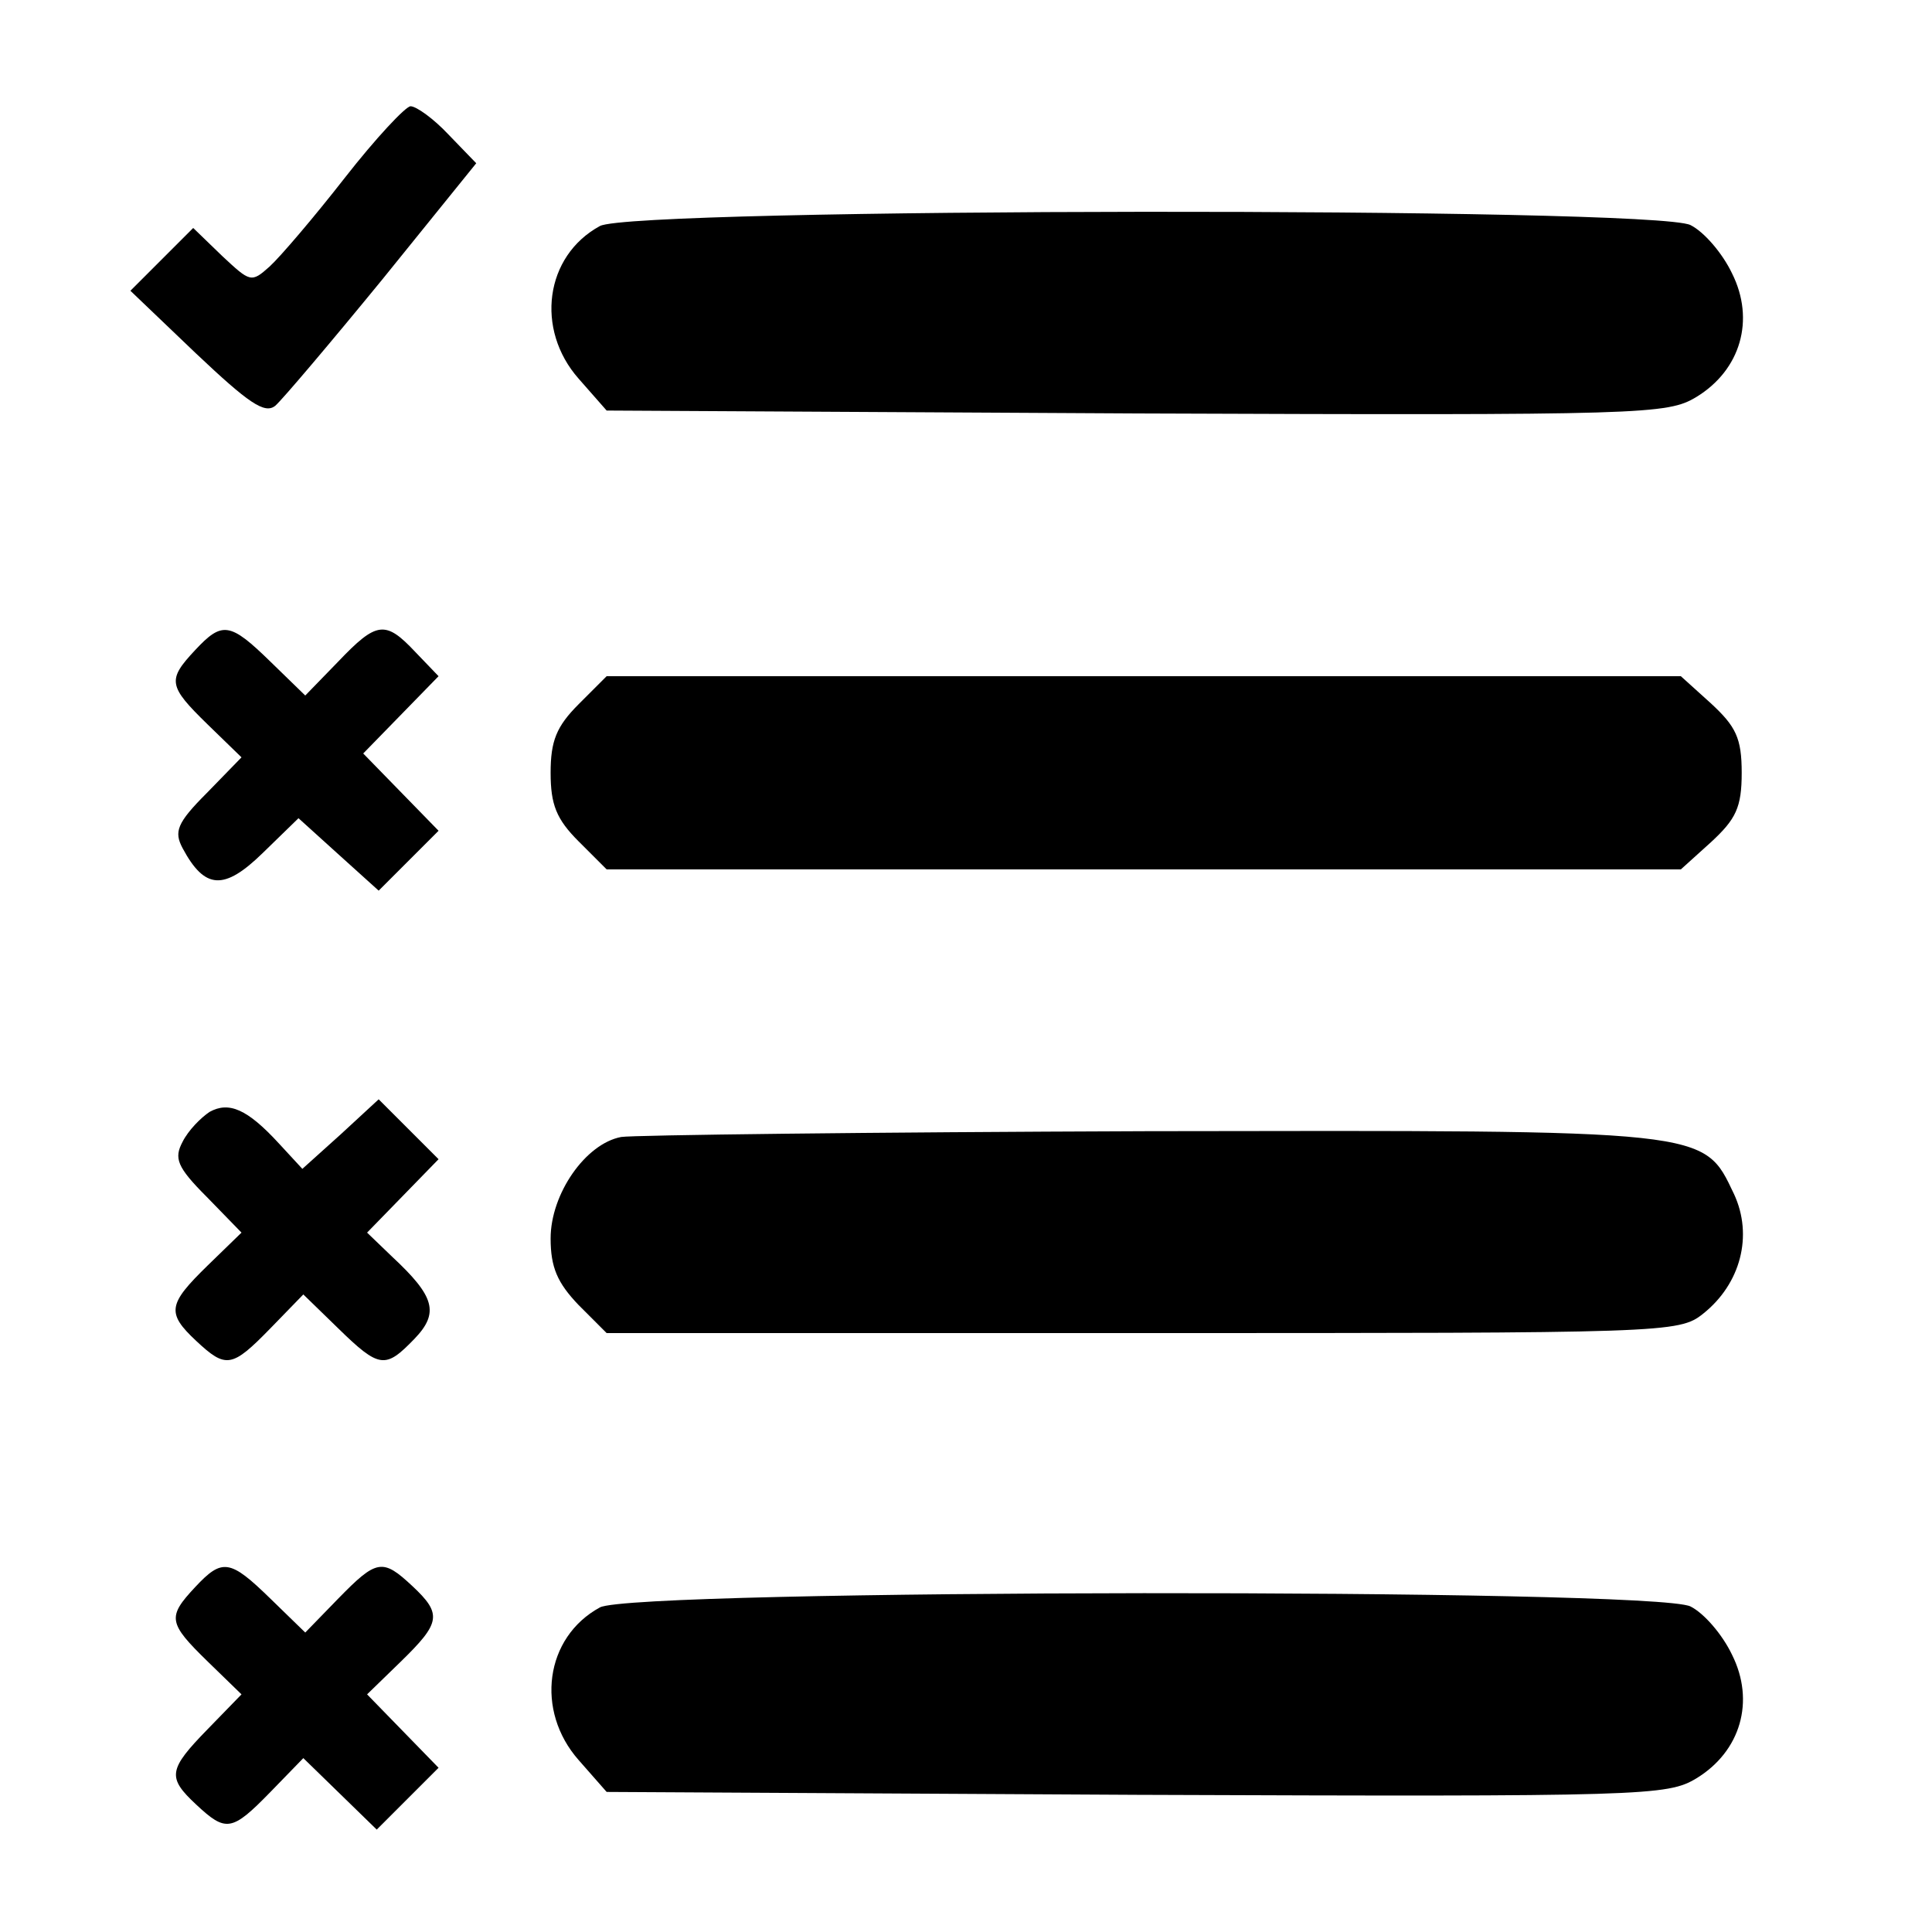 <?xml version="1.0" standalone="no"?>
<!DOCTYPE svg PUBLIC "-//W3C//DTD SVG 20010904//EN"
 "http://www.w3.org/TR/2001/REC-SVG-20010904/DTD/svg10.dtd">
<svg version="1.0" xmlns="http://www.w3.org/2000/svg"
 width="200pt" height="200pt" viewBox="0 0 200 200"
 preserveAspectRatio="xMidYMid meet">
<g transform="translate(0,200) scale(0.1,-0.1)"
fill="#000000" stroke="none">
<path d="M357 1816 c-32 -41 -67 -82 -78 -92 -19 -17 -20 -16 -49 11 l-30 29
-33 -33 -32 -32 68 -65 c54 -51 71 -63 82 -54 7 6 57 65 111 131 l97 120 -29
30 c-15 16 -33 29 -39 29 -5 0 -36 -33 -68 -74z"/>
<path d="M621 1766 c-57 -31 -67 -107 -22 -158 l29 -33 549 -3 c527 -2 549 -1
579 17 46 28 61 80 37 128 -10 21 -29 43 -43 50 -38 19 -1095 18 -1129 -1z"/>
<path d="M202 1327 c-29 -31 -28 -37 13 -77 l35 -34 -36 -37 c-31 -31 -34 -40
-25 -57 23 -43 43 -44 83 -5 l37 36 42 -38 41 -37 31 31 31 31 -39 40 -39 40
39 40 39 40 -24 25 c-31 33 -40 32 -80 -10 l-34 -35 -36 35 c-42 41 -50 42
-78 12z"/>
<path d="M599 1271 c-23 -23 -29 -38 -29 -71 0 -33 6 -48 29 -71 l29 -29 556
0 556 0 31 28 c26 24 32 36 32 72 0 36 -6 48 -32 72 l-31 28 -556 0 -556 0
-29 -29z"/>
<path d="M217 849 c-9 -6 -22 -19 -28 -31 -9 -17 -6 -26 25 -57 l36 -37 -35
-34 c-41 -40 -43 -49 -12 -78 31 -29 37 -28 77 13 l34 35 36 -35 c43 -42 49
-42 79 -11 26 27 21 44 -23 85 l-26 25 37 38 37 38 -31 31 -31 31 -39 -36 -40
-36 -24 26 c-33 36 -52 44 -72 33z"/>
<path d="M643 823 c-37 -7 -73 -59 -73 -105 0 -30 7 -46 29 -69 l29 -29 555 0
c541 0 555 0 580 20 39 31 52 81 32 124 -32 67 -23 66 -607 65 -287 -1 -533
-4 -545 -6z"/>
<path d="M202 357 c-29 -31 -28 -37 13 -77 l35 -34 -35 -36 c-41 -42 -42 -50
-12 -78 31 -29 37 -28 77 13 l34 35 38 -37 38 -37 32 32 32 32 -37 38 -37 38
35 34 c41 40 43 49 12 78 -31 29 -37 28 -77 -13 l-34 -35 -36 35 c-42 41 -50
42 -78 12z"/>
<path d="M621 336 c-57 -31 -67 -107 -22 -158 l29 -33 549 -3 c527 -2 549 -1
579 17 46 28 61 80 37 128 -10 21 -29 43 -43 50 -38 19 -1095 18 -1129 -1z"/>
</g>
</svg>
